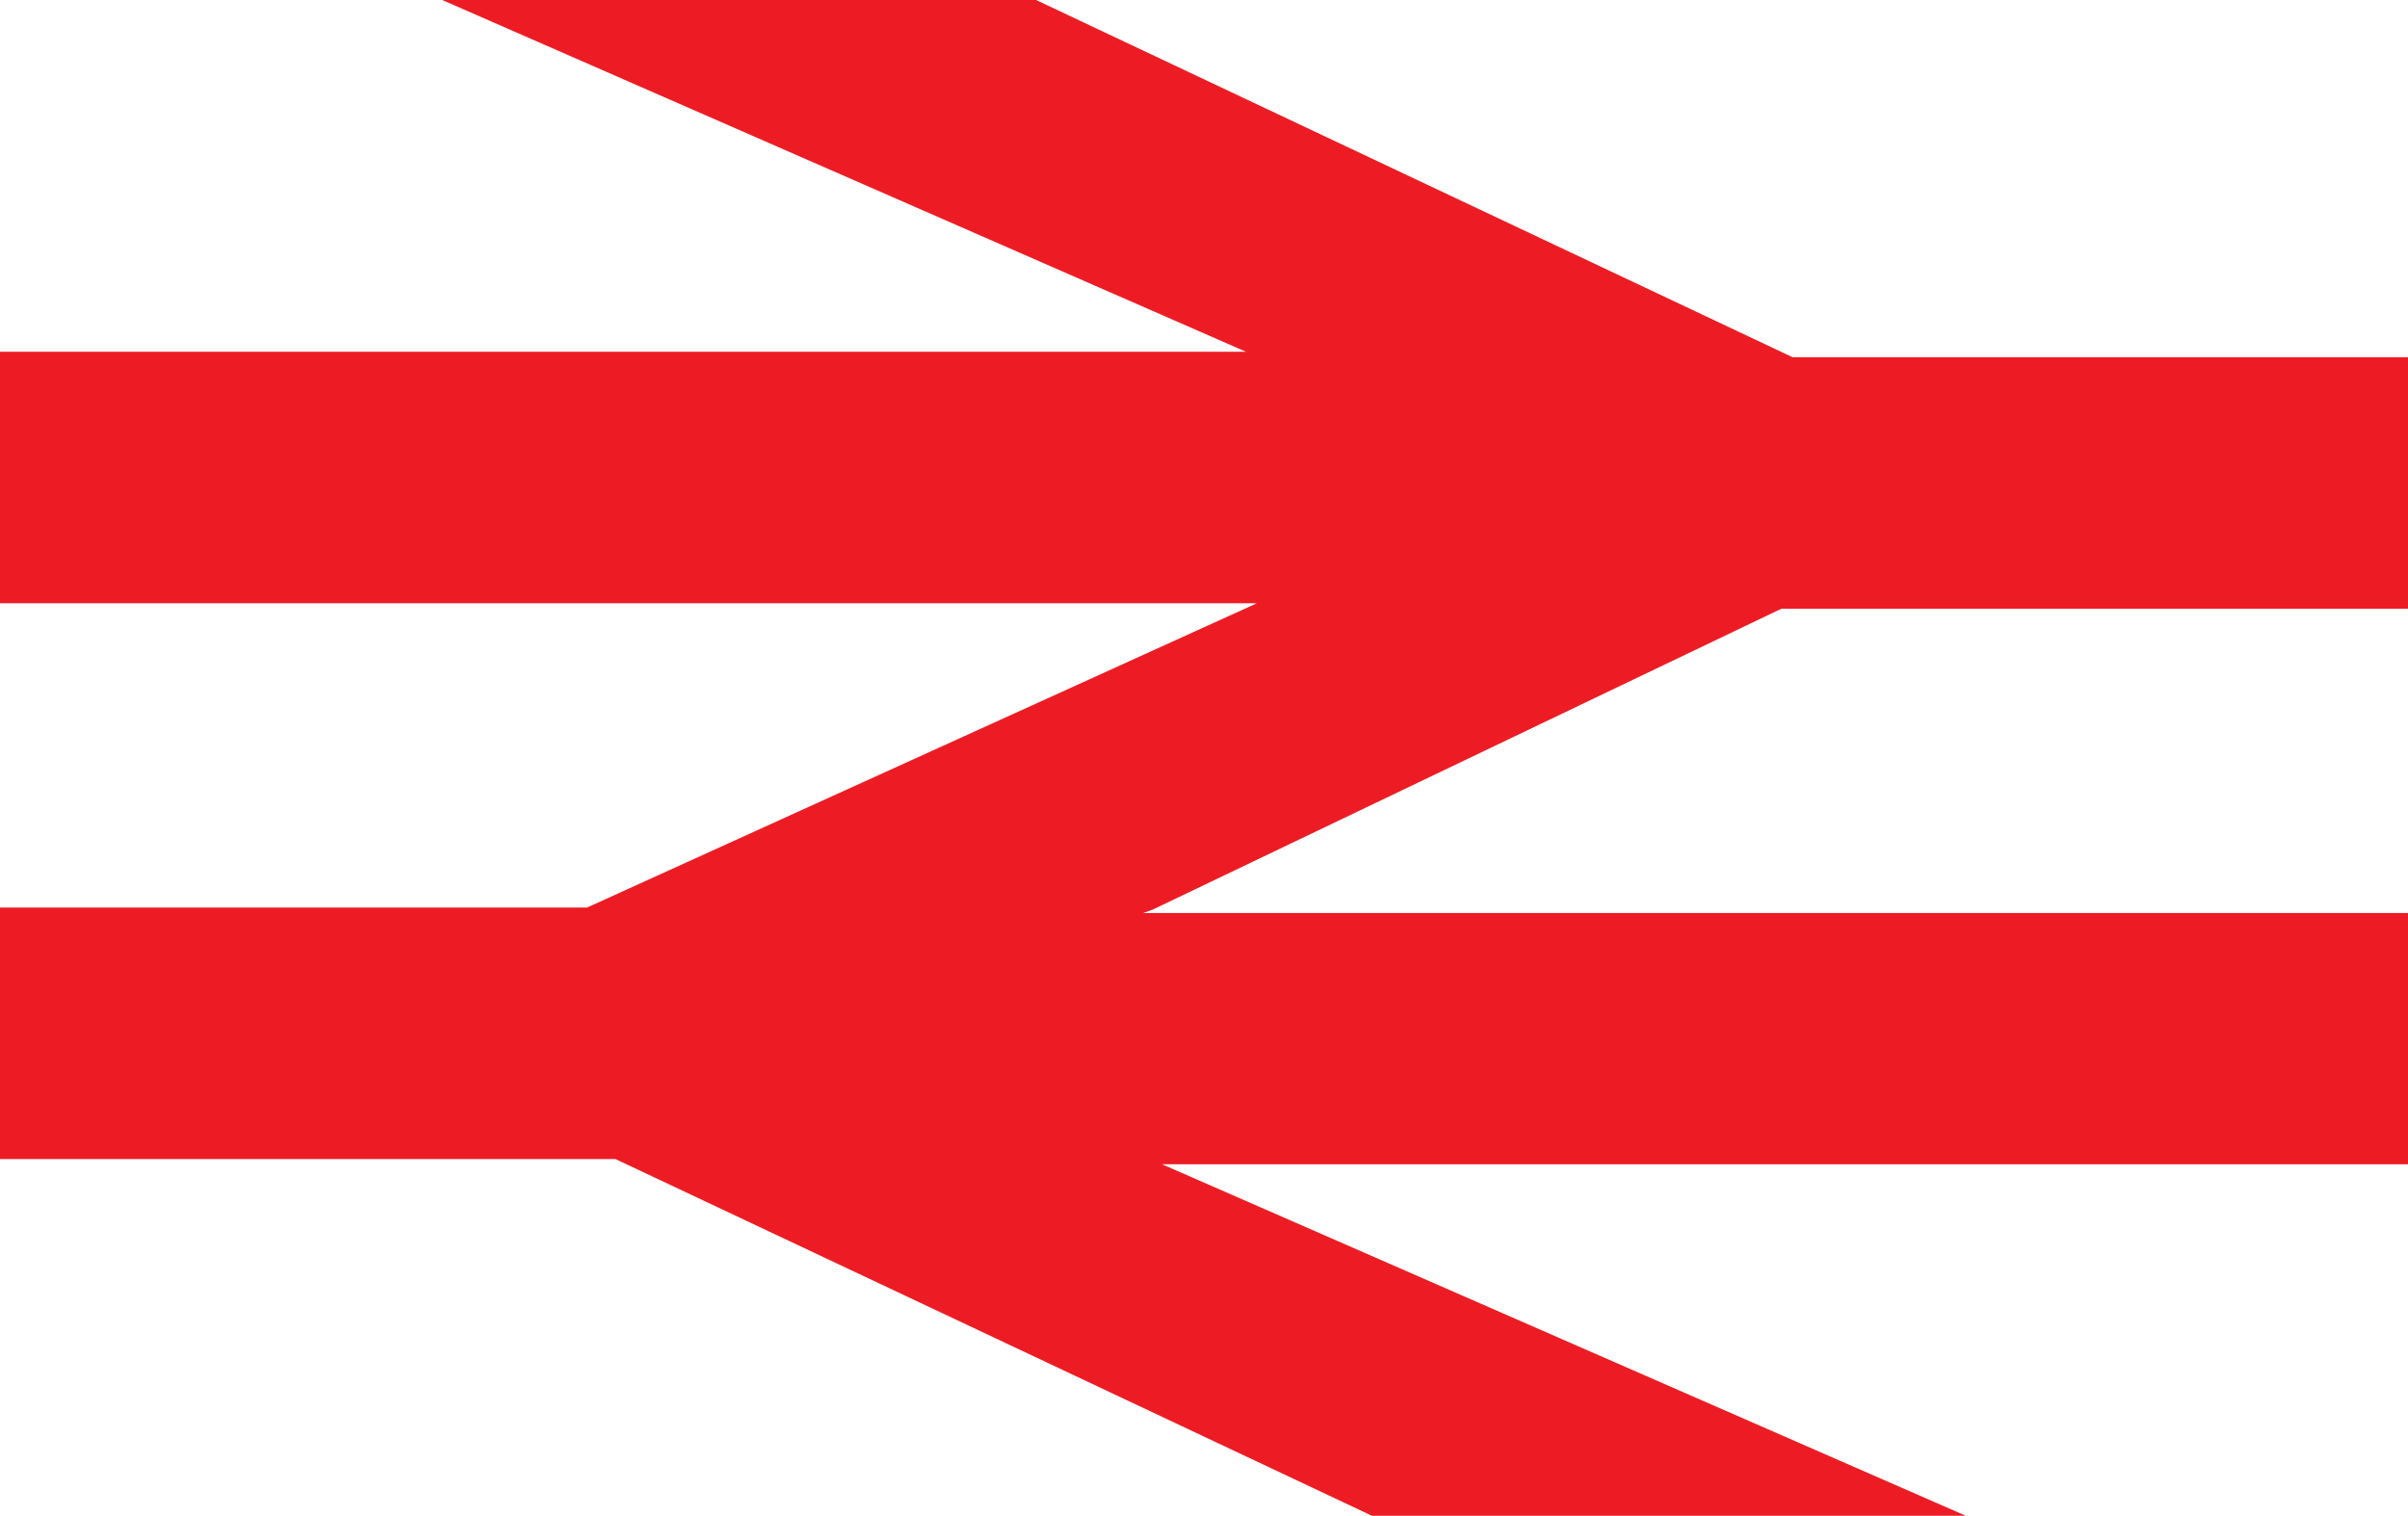 <?xml version="1.0" encoding="utf-8"?>
<!-- Generator: Adobe Illustrator 16.0.0, SVG Export Plug-In . SVG Version: 6.00 Build 0)  -->
<!DOCTYPE svg PUBLIC "-//W3C//DTD SVG 1.1//EN" "http://www.w3.org/Graphics/SVG/1.1/DTD/svg11.dtd">
<svg version="1.1" id="Layer_1" xmlns="http://www.w3.org/2000/svg" xmlns:xlink="http://www.w3.org/1999/xlink" x="0px" y="0px"
	 width="414.974px" height="261.227px" viewBox="0 0 414.974 261.227" enable-background="new 0 0 414.974 261.227"
	 xml:space="preserve">
<g>
	<polygon fill="#ED1C24" points="306.979,104.91 414.974,104.91 414.974,61.558 308.906,61.558 178.55,0 76.209,0 214.705,60.615 
		0,60.615 0,103.968 216.59,103.968 101.184,156.401 0,156.401 0,199.754 106.067,199.754 236.424,261.227 338.765,261.227 
		200.269,200.653 414.974,200.653 414.974,157.345 198.384,157.345 197.013,157.345 198.684,156.744 	"/>
</g>
</svg>
